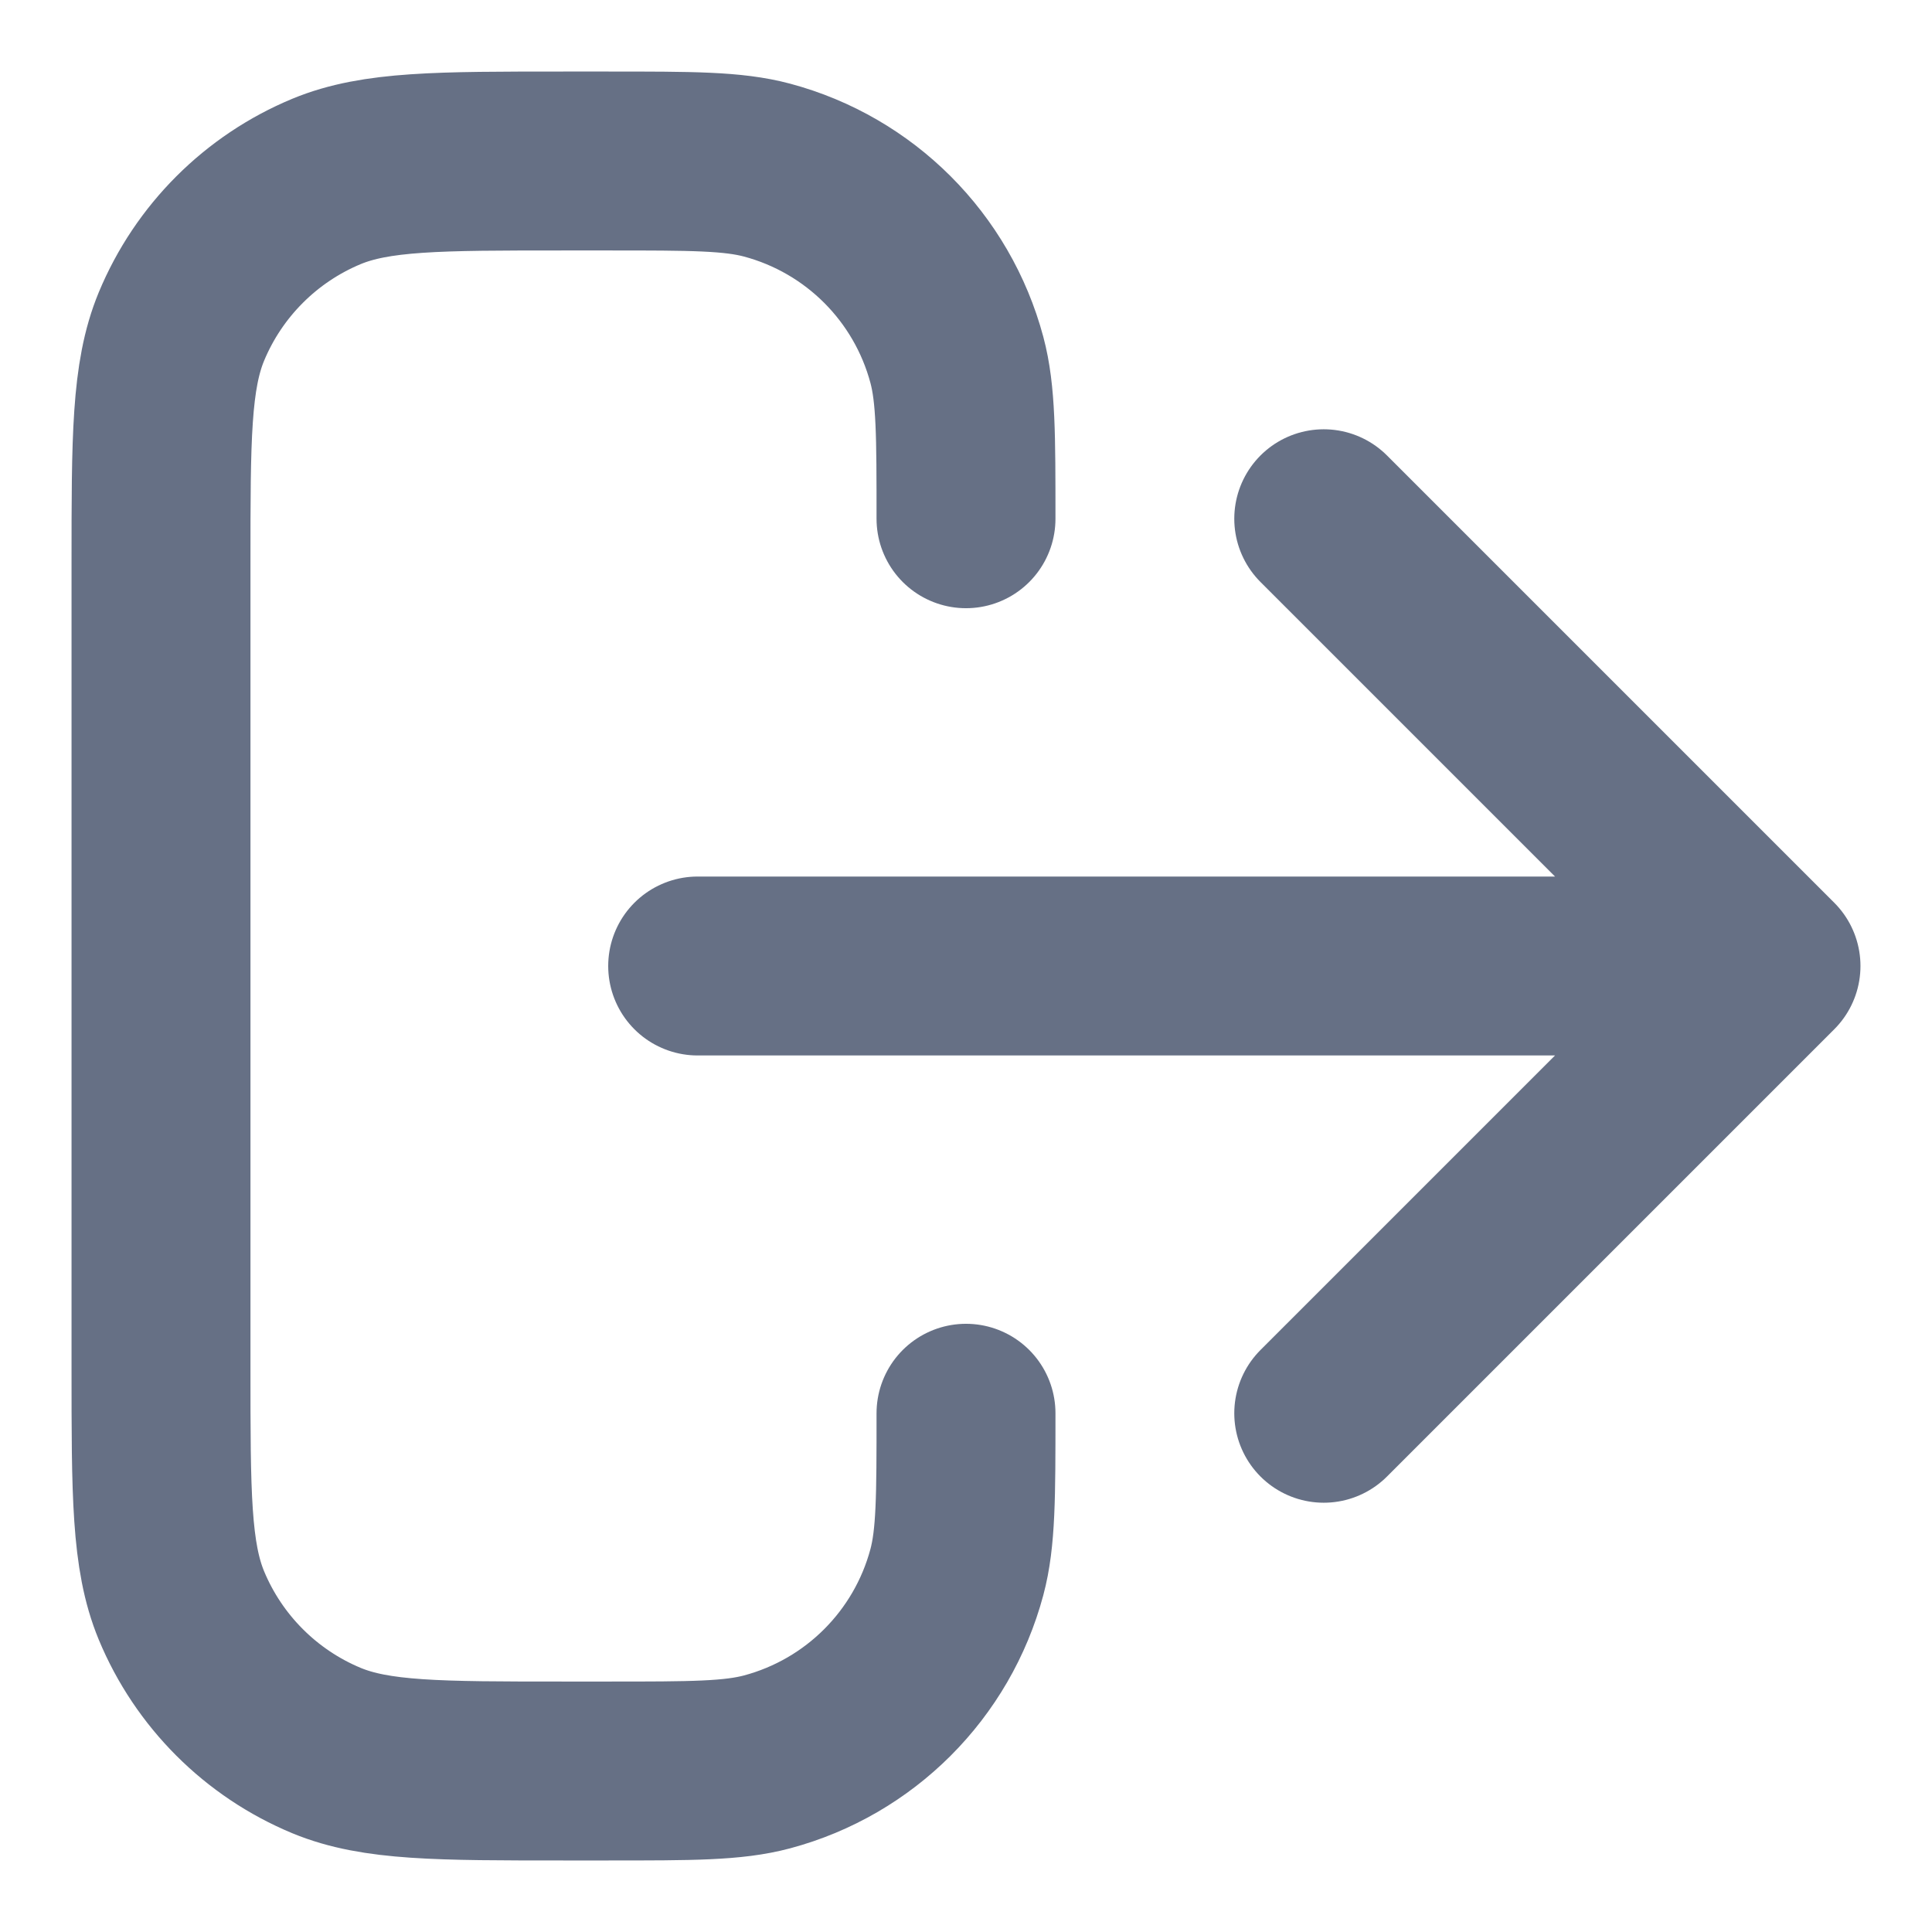 <svg width="18" height="18" viewBox="0 0 18 18" fill="none" xmlns="http://www.w3.org/2000/svg">
    <path d="M12.333 13.167L16.5 9M16.5 9L12.333 4.833M16.5 9H6.5M9 13.167C9 13.942 9 14.329 8.915 14.647C8.684 15.51 8.01 16.184 7.147 16.415C6.829 16.5 6.442 16.5 5.667 16.5H5.25C4.085 16.5 3.503 16.5 3.043 16.31C2.431 16.056 1.944 15.569 1.69 14.957C1.5 14.497 1.5 13.915 1.5 12.75V5.25C1.5 4.085 1.5 3.503 1.69 3.043C1.944 2.431 2.431 1.944 3.043 1.69C3.503 1.5 4.085 1.5 5.25 1.5H5.667C6.442 1.5 6.829 1.5 7.147 1.585C8.01 1.816 8.684 2.49 8.915 3.353C9 3.671 9 4.058 9 4.833" stroke="#667085" stroke-width="1.667" stroke-linecap="round" stroke-linejoin="round"/>
</svg>

